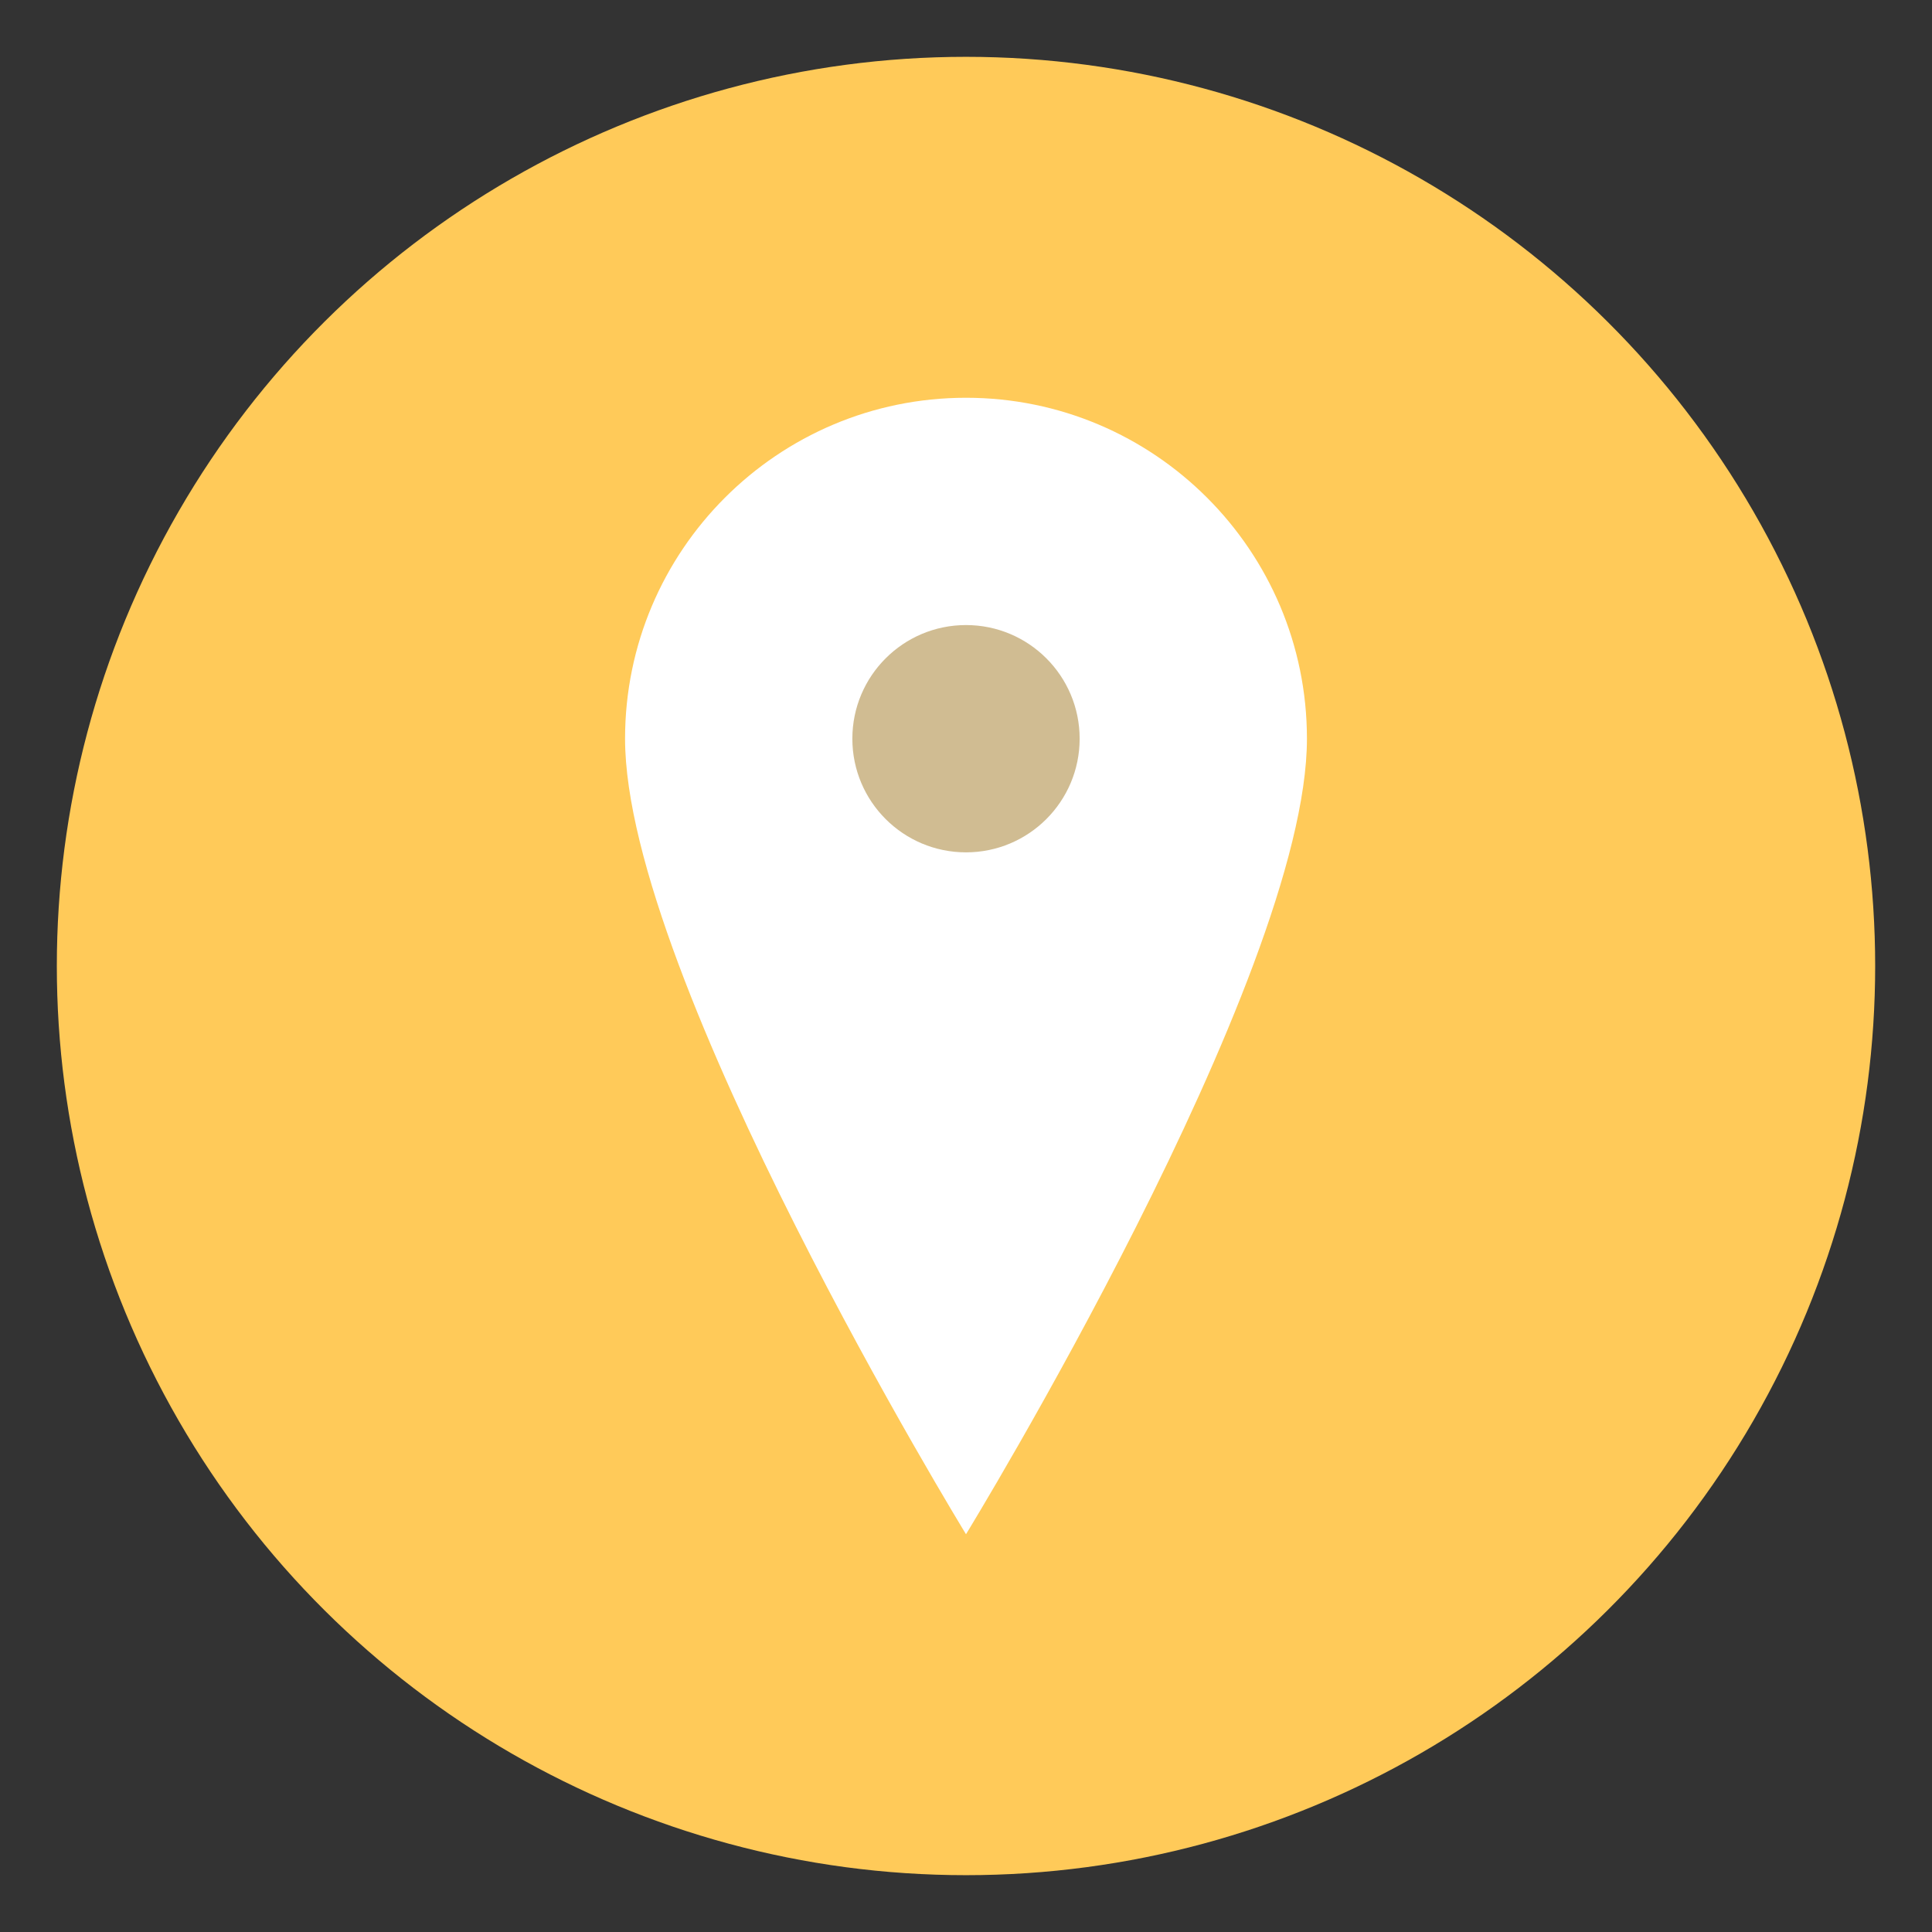 <svg width="17" height="17" viewBox="-0.5 -0.5 17 17" version="1.1" xmlns="http://www.w3.org/2000/svg" xmlns:xlink="http://www.w3.org/1999/xlink" xml:space="preserve" style="fill-rule:evenodd;clip-rule:evenodd;stroke-linejoin:round;stroke-miterlimit:1.414;">
    <rect x="-0.5" y="-0.5" width="17" height="17" fill="#333333" stroke="none"/>
    <g>
        <g>
            <g id="Checkpoint">
                <g>
                    <circle cx="204" cy="36" r="8" style="fill:rgb(255,202,89);" stroke-width="1" transform="matrix(7.27366e-16,1,-1,7.27366e-16,44,-196)"/>
                </g>
                <g>
                    <path d="M 8 13 C 8 13 5 8.1 5 6 C 5 4.344 6.344 3 8 3 C 9.656 3 11 4.344 11 6 C 11 8.1 8 13 8 13 Z " style="fill:white;" stroke-width="1"/>
                </g>
                <g>
                    <circle cx="300" cy="34" r="1" style="fill:rgb(208,188,146);" stroke-width="1" transform="matrix(1,0,0,1,-292,-28)"/>
                </g>
            </g>
        </g>
    </g>
</svg>